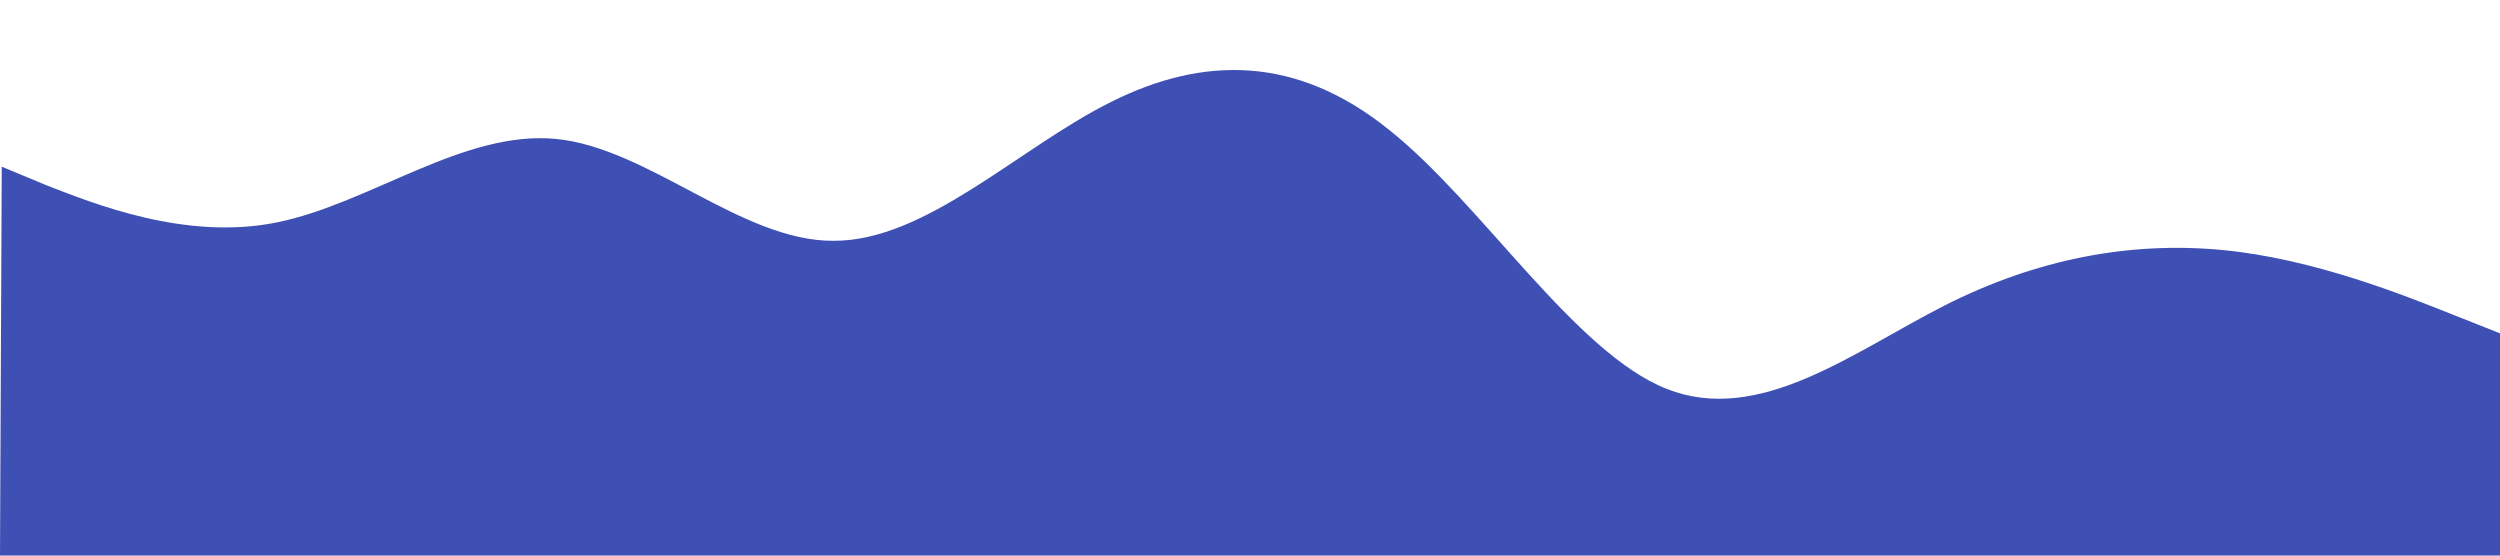<svg className="wave" xmlns="http://www.w3.org/2000/svg" viewBox="0 0 1440 320">
    <path fill="#3f50b5"
        fillOpacity="1"
        d="M1,96L26.7,106.7C53.3,117,107,139,160,128C213.3,117,267,75,320,80C373.3,85,427,139,480,138.7C533.3,139,587,85,640,58.7C693.3,32,747,32,800,74.7C853.3,117,907,203,960,224C1013.3,245,1067,203,1120,176C1173.3,149,1227,139,1280,144C1333.3,149,1387,171,1413,181.3L1440,192L1440,320L1413.3,320C1386.7,320,1333,320,1280,320C1226.7,320,1173,320,1120,320C1066.7,320,1013,320,960,320C906.7,320,853,320,800,320C746.7,320,693,320,640,320C586.7,320,533,320,480,320C426.7,320,373,320,320,320C266.7,320,213,320,160,320C106.7,320,53,320,27,320L0,320Z">
    </path>
</svg>